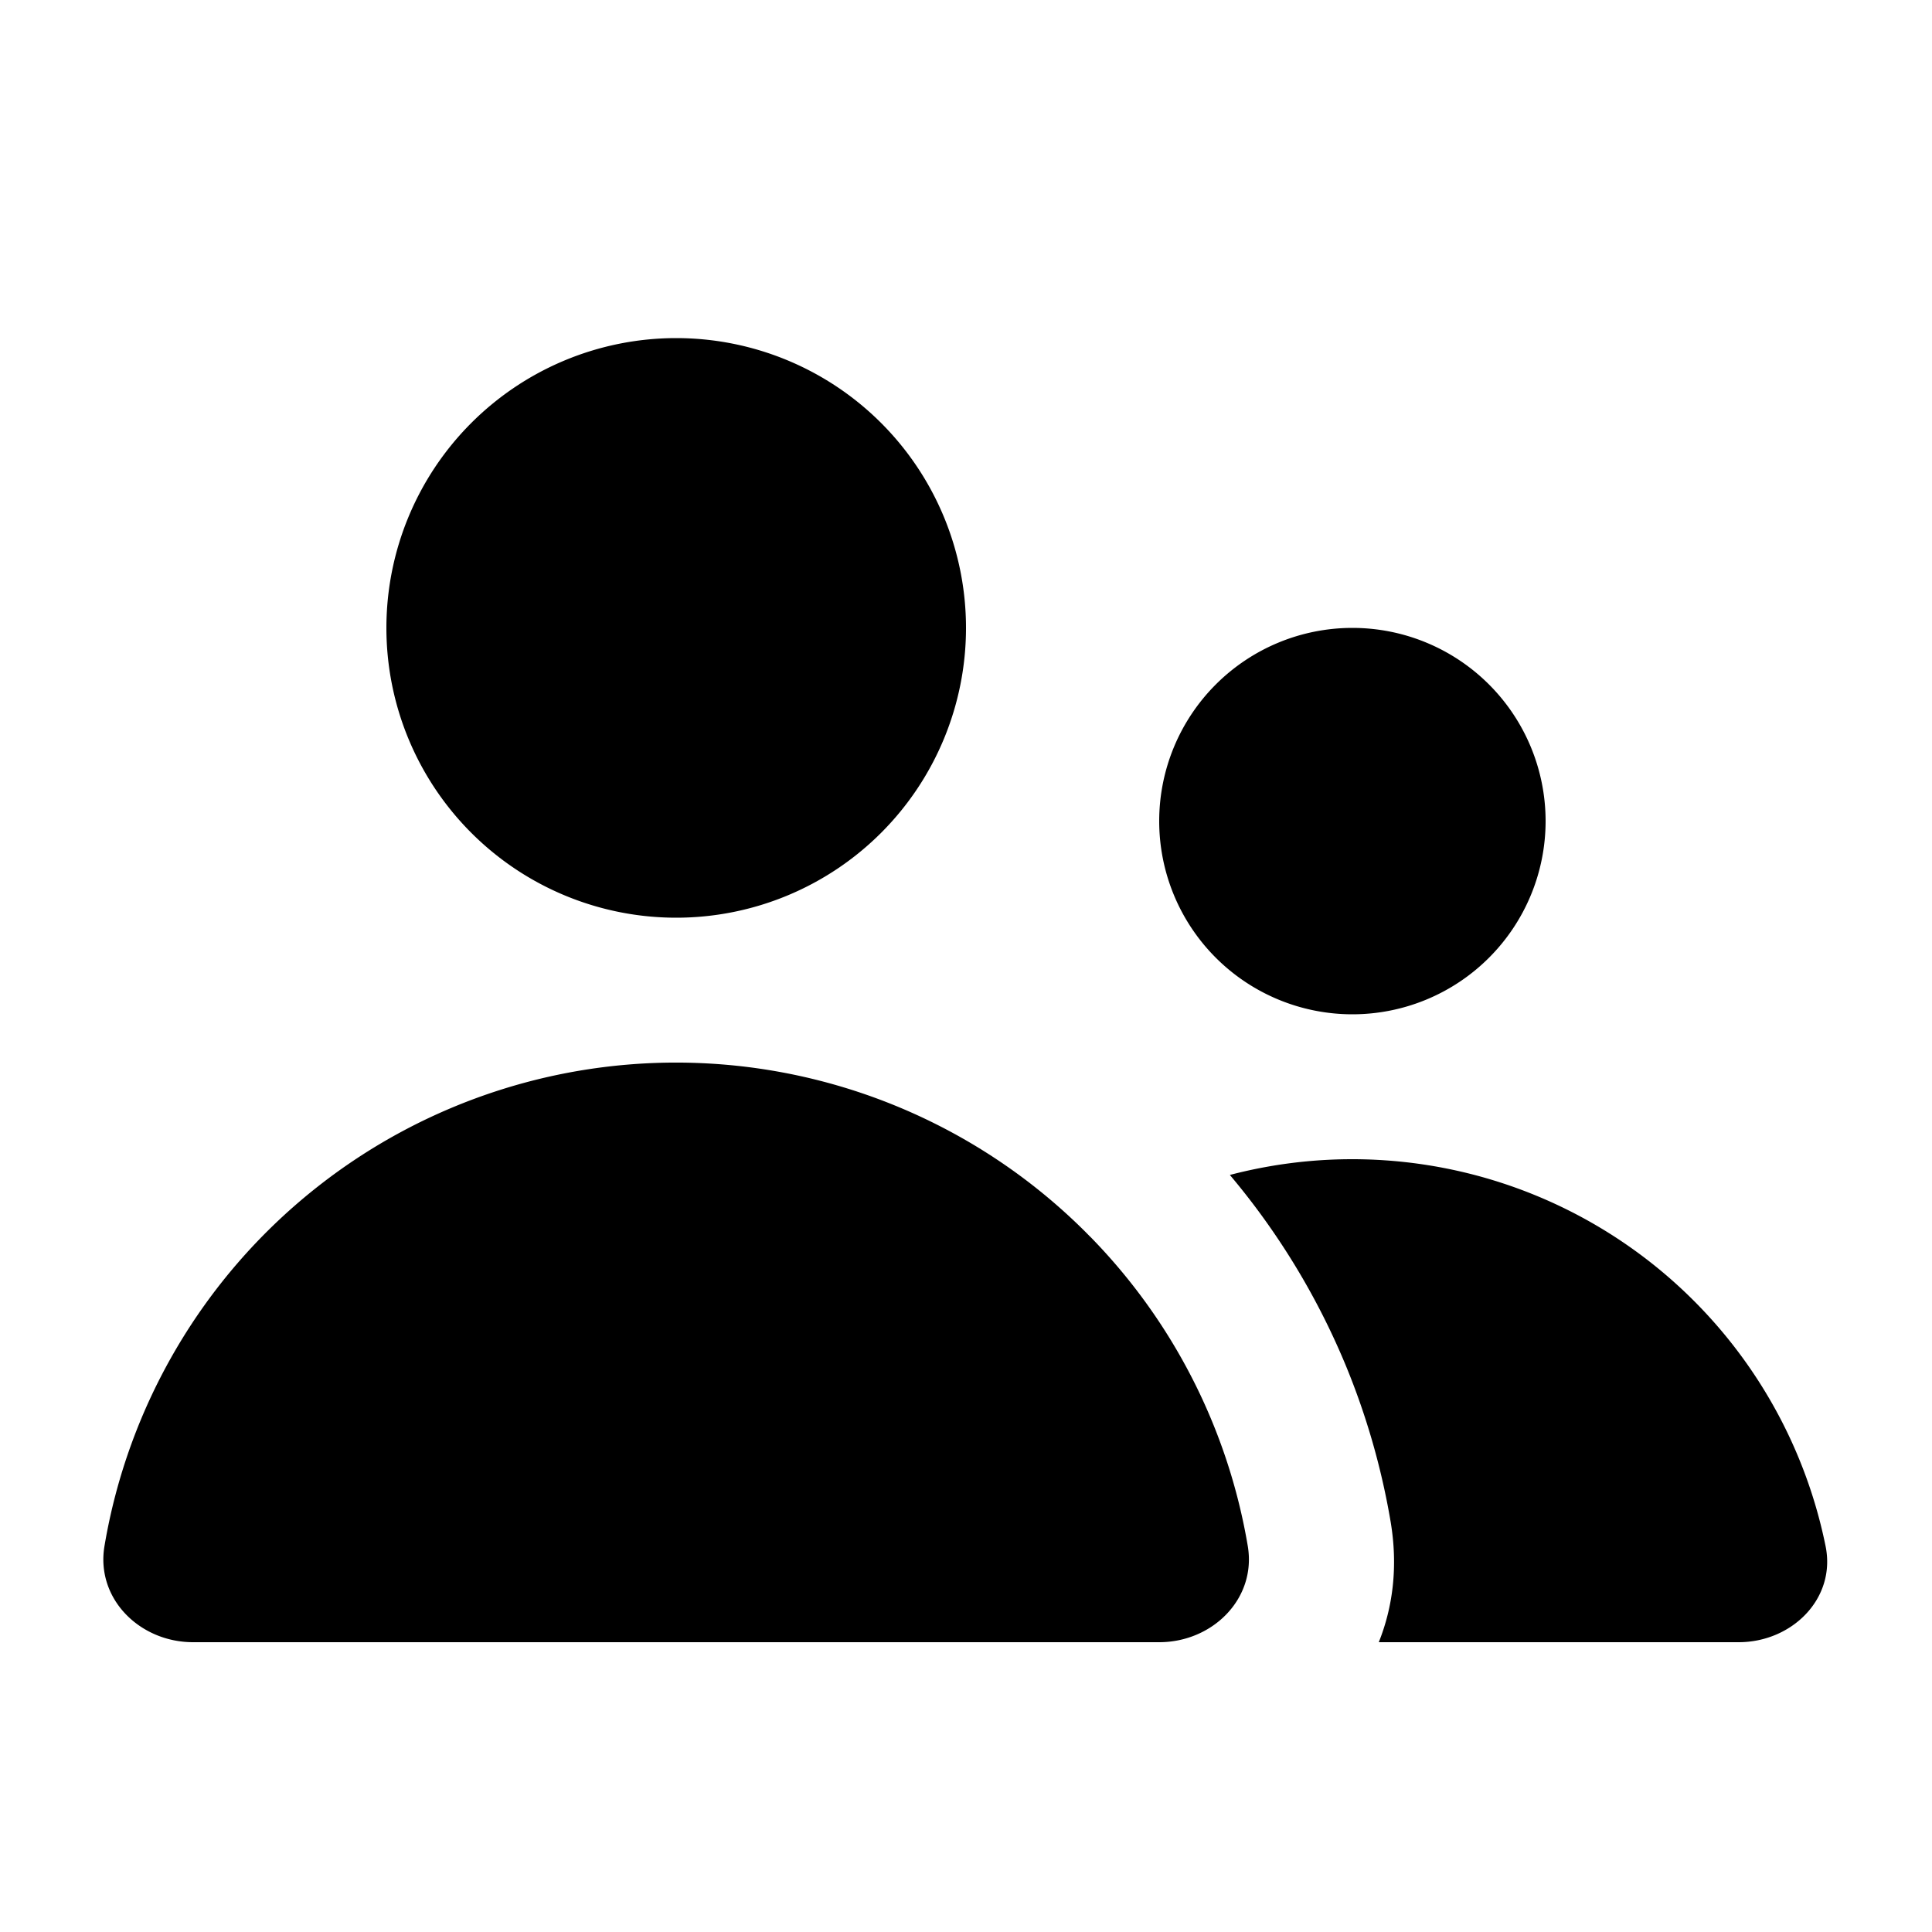 <svg xmlns="http://www.w3.org/2000/svg" width="1em" height="1em" viewBox="0 0 26 26"><path fill="currentColor" d="M9.1 12.35a3.9 3.9 0 1 0 0-7.8a3.9 3.9 0 0 0 0 7.8m11.7-1.3a2.6 2.6 0 1 1-5.2 0a2.6 2.6 0 0 1 5.2 0m-6.187 5.534l.056.057h.001a7.8 7.8 0 0 1 2.122 4.165c.119.708-.474 1.294-1.192 1.294H2.598c-.718 0-1.311-.586-1.192-1.294a7.8 7.8 0 0 1 13.207-4.222m3.495 1.785a9.8 9.8 0 0 1 .607 2.113c.1.599.03 1.144-.16 1.618h4.843c.718 0 1.313-.588 1.17-1.292a6.5 6.5 0 0 0-3.883-4.713a6.5 6.5 0 0 0-4.134-.283a9.8 9.8 0 0 1 1.557 2.557"/></svg>